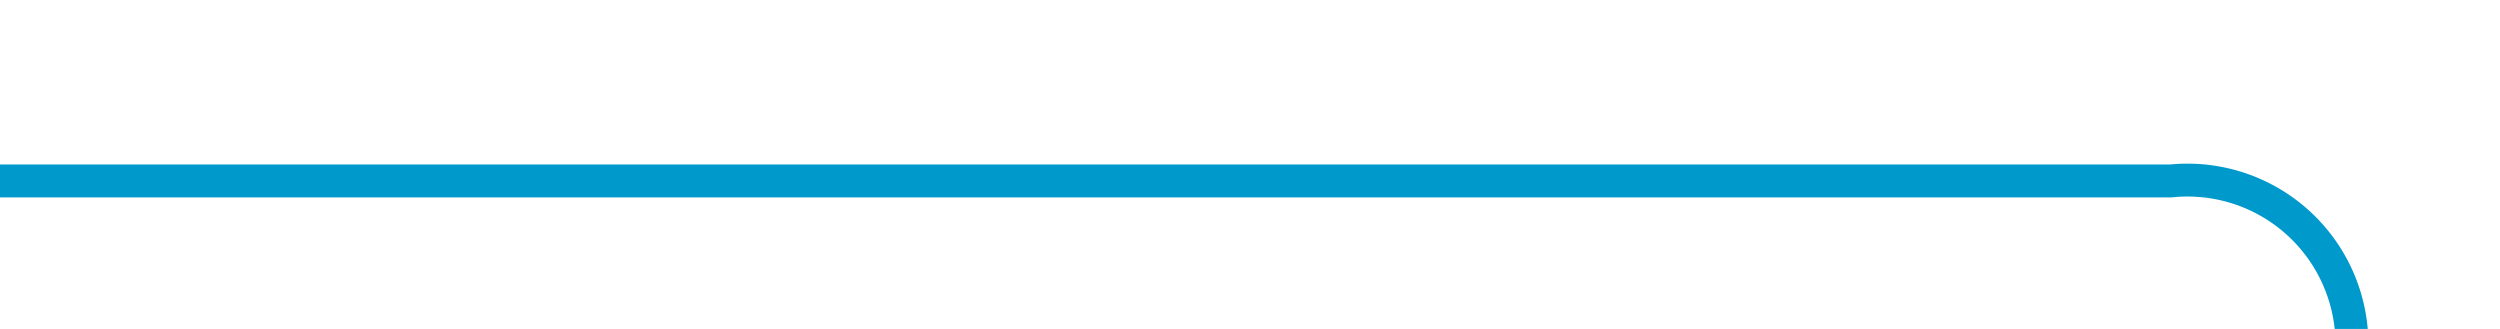 ﻿<?xml version="1.0" encoding="utf-8"?>
<svg version="1.1" xmlns:xlink="http://www.w3.org/1999/xlink" width="76px" height="10px" preserveAspectRatio="xMinYMid meet" viewBox="509 425  76 8" xmlns="http://www.w3.org/2000/svg">
  <path d="M 509 429.5  L 575 429.5  A 5 5 0 0 1 580.5 434.5 L 580.5 1849  A 5 5 0 0 0 585.5 1854.5 L 646 1854.5  " stroke-width="1" stroke="#0099cc" fill="none" />
  <path d="M 645 1860.8  L 651 1854.5  L 645 1848.2  L 645 1860.8  Z " fill-rule="nonzero" fill="#0099cc" stroke="none" />
</svg>